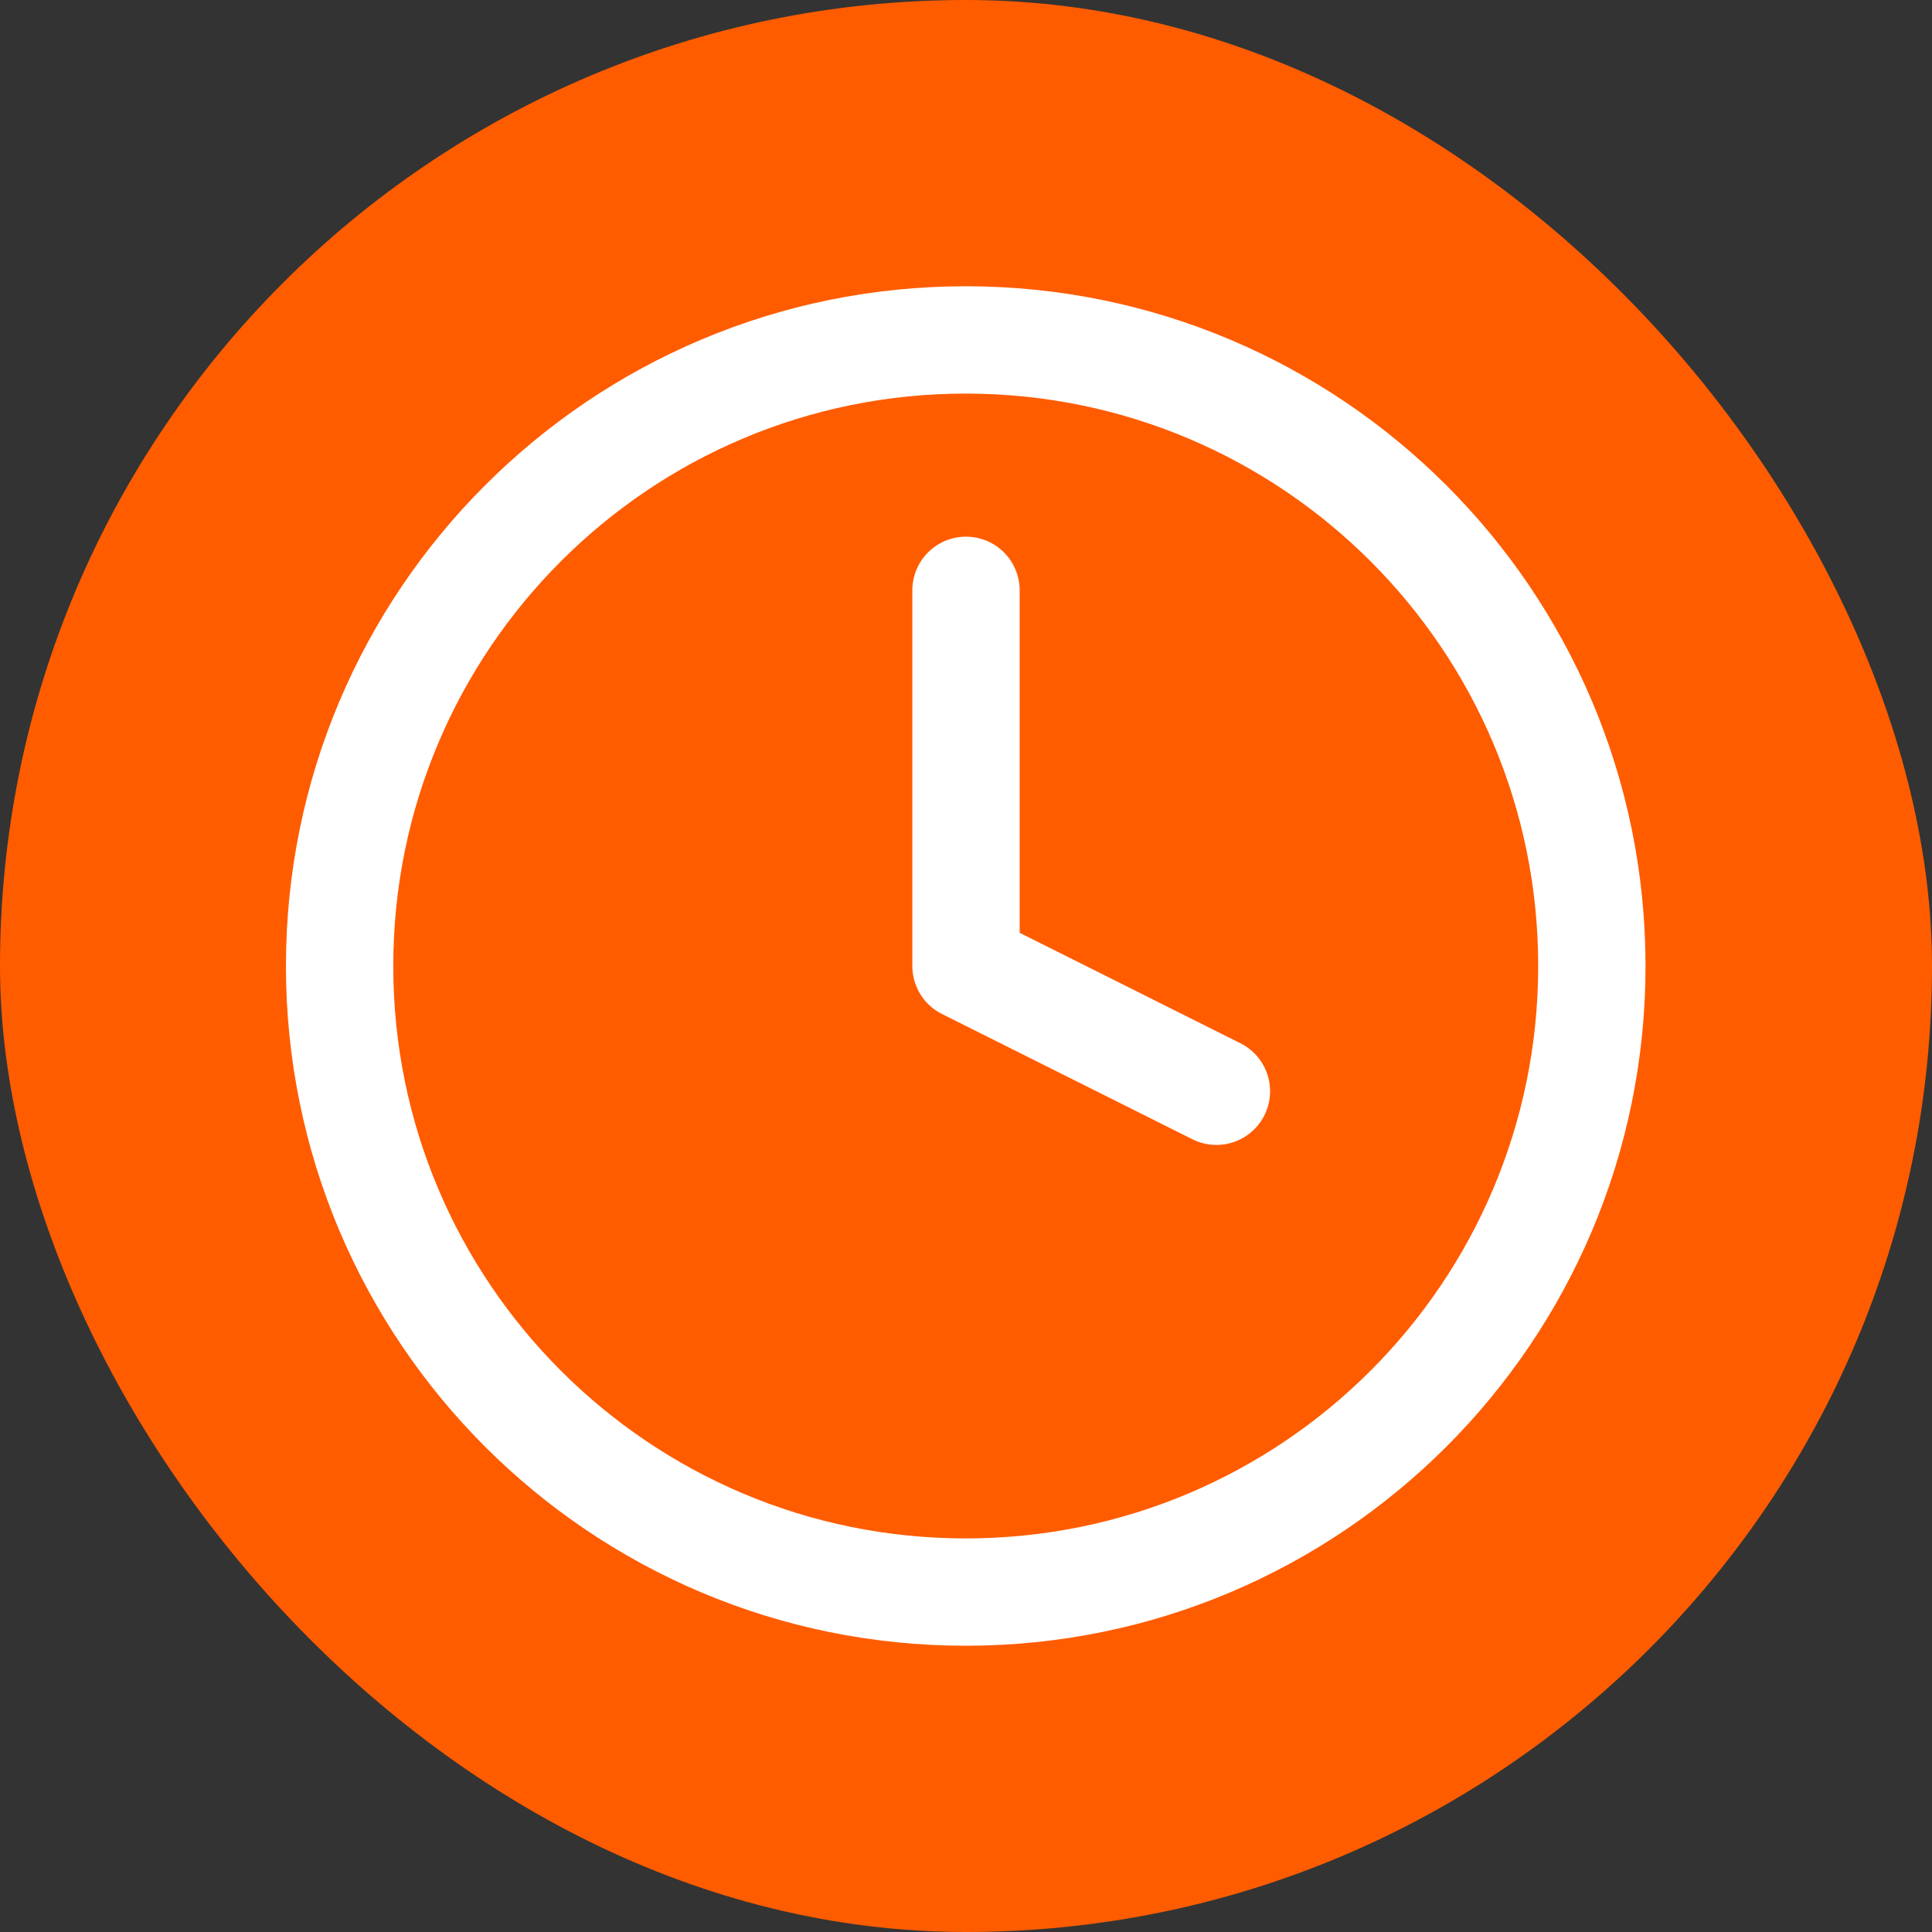 <svg width="18" height="18" viewBox="0 0 18 18" fill="none" xmlns="http://www.w3.org/2000/svg">
<rect x="0" y="0" width="18" height="18" fill="#333333" stroke="none"/>
<rect width="18" height="18" rx="9" fill="#FF5C00"/>
<g clip-path="url(#clip0_1834_47479)">
<path d="M8.997 14.833C12.219 14.833 14.831 12.222 14.831 9C14.831 5.778 12.219 3.167 8.997 3.167C5.776 3.167 3.164 5.778 3.164 9C3.164 12.222 5.776 14.833 8.997 14.833Z" stroke="white" stroke-linecap="round" stroke-linejoin="round"/>
<path d="M9 5.5V9L11.333 10.167" stroke="white" stroke-linecap="round" stroke-linejoin="round"/>
</g>
<defs>
<clipPath id="clip0_1834_47479">
<rect width="14" height="14" fill="white" transform="translate(2 2)"/>
</clipPath>
</defs>
</svg>
